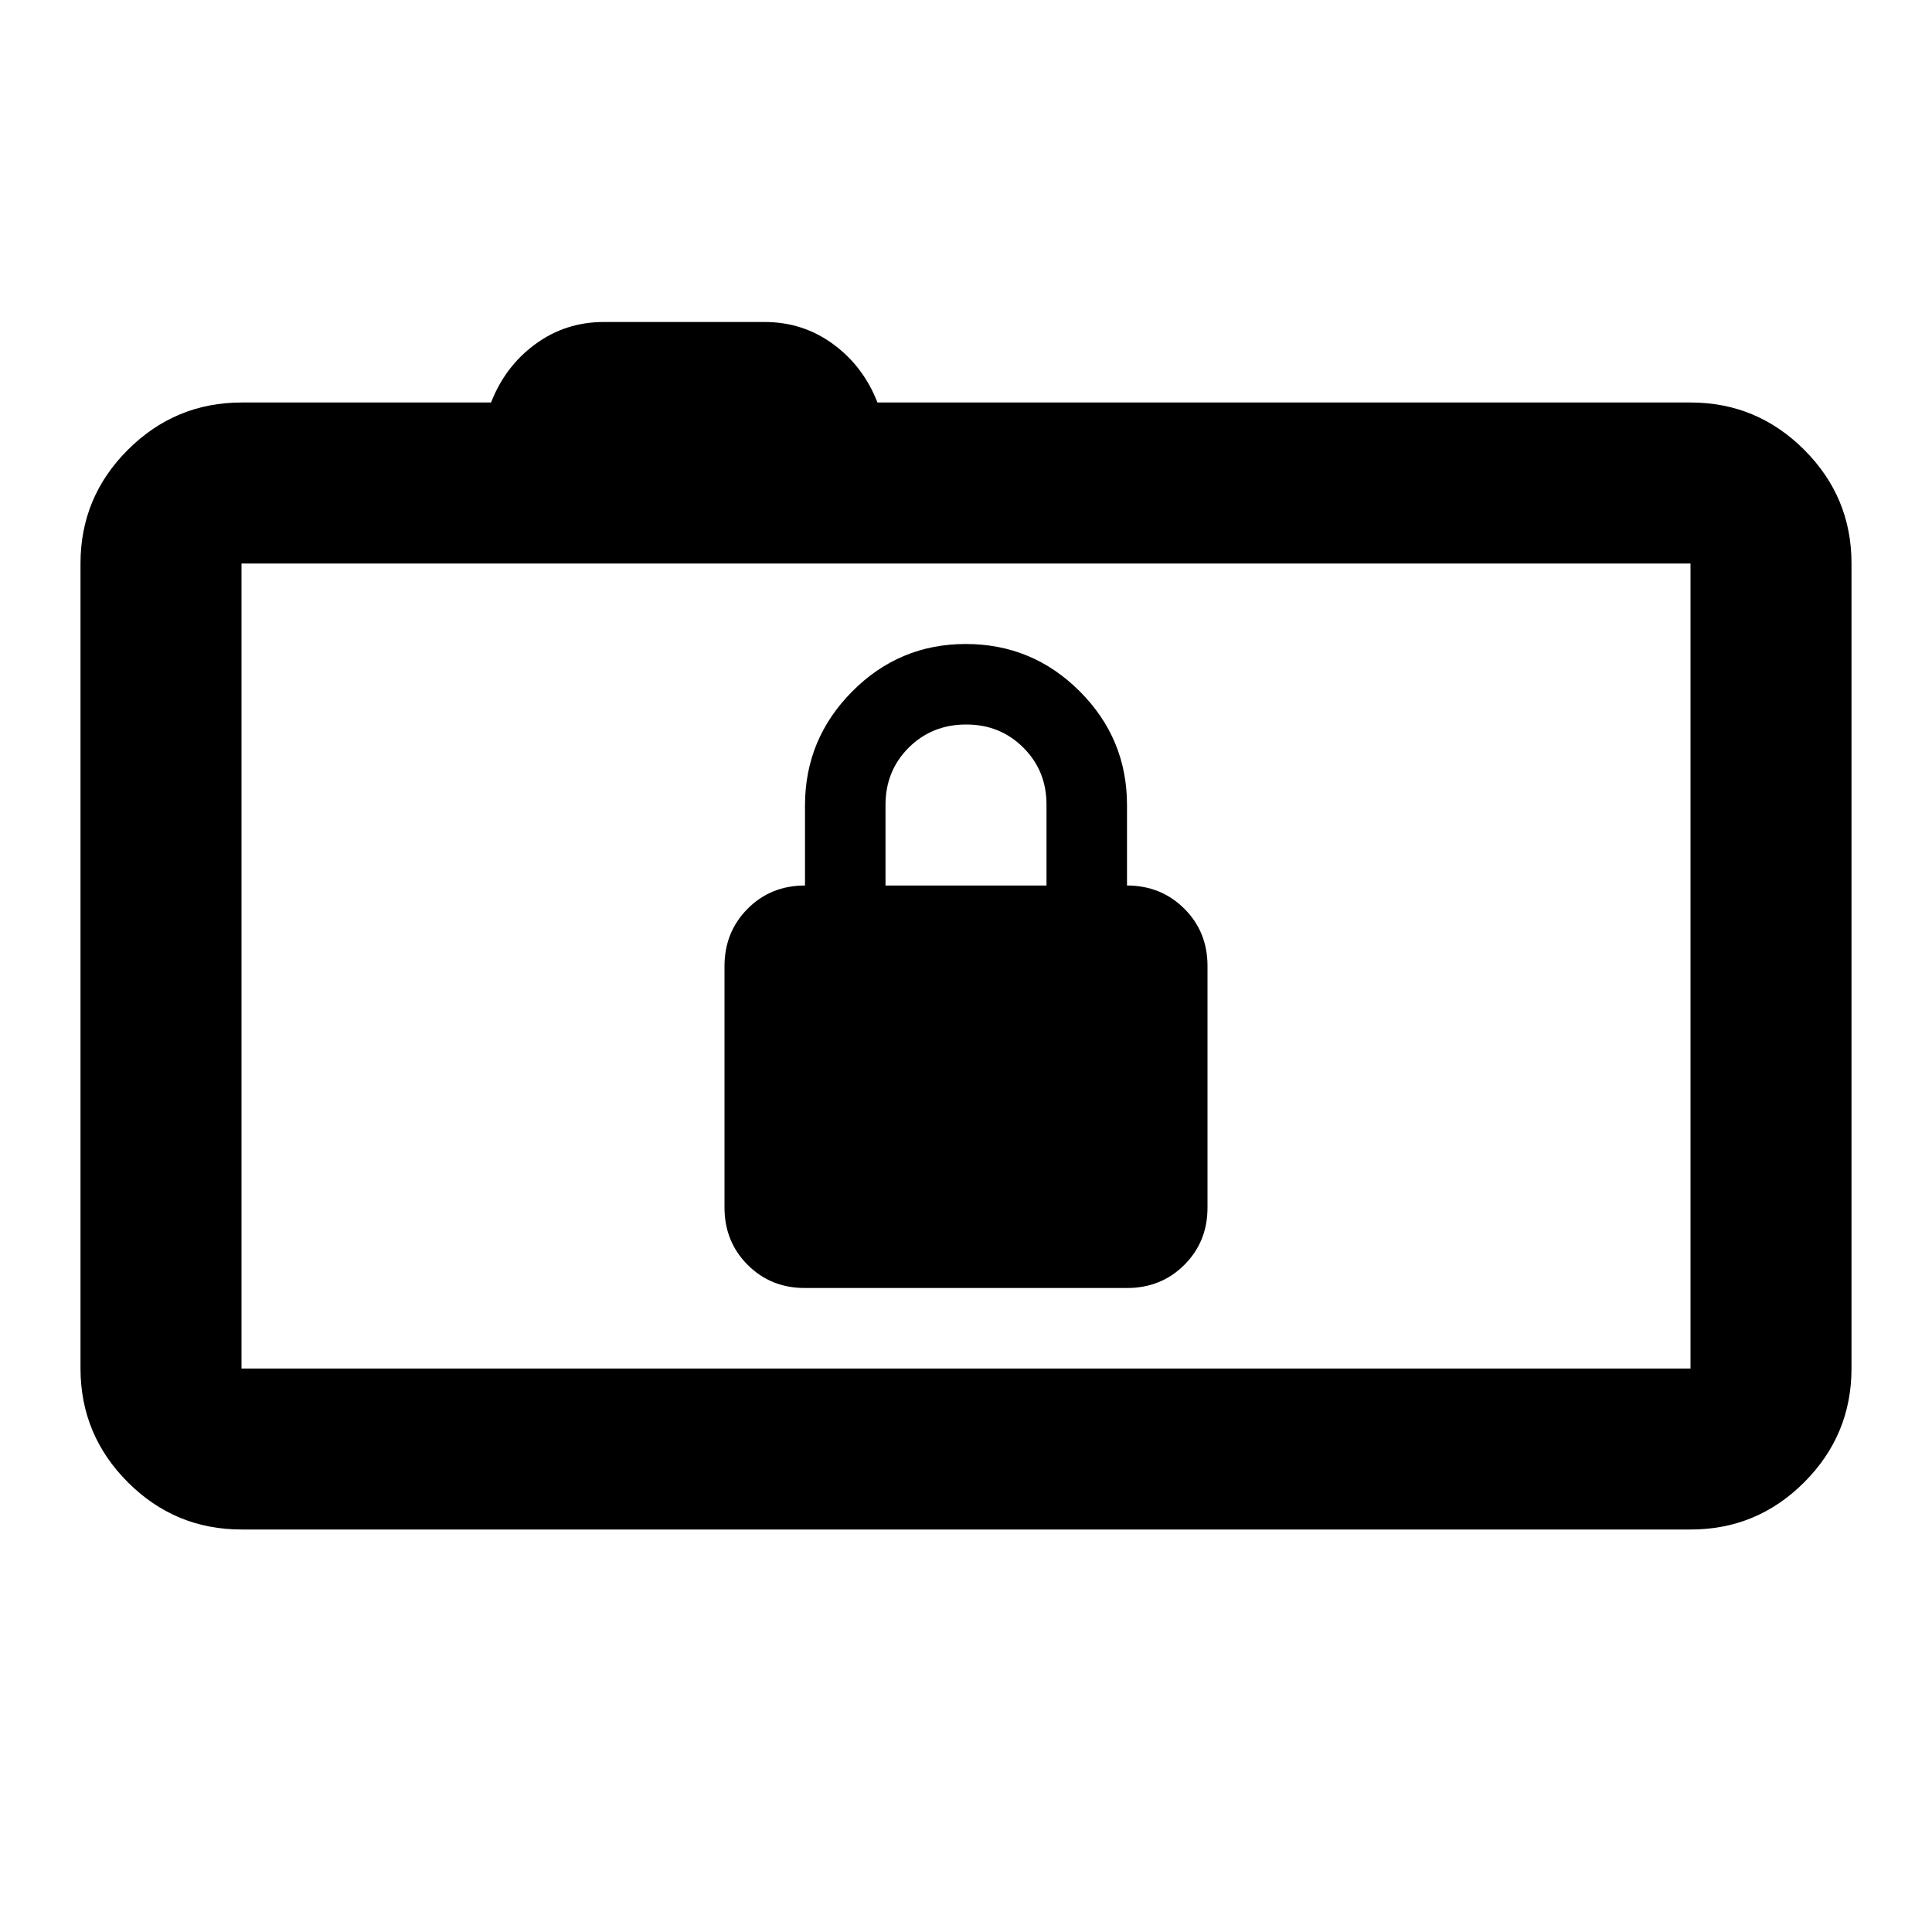 <svg xmlns="http://www.w3.org/2000/svg" viewBox="0 0 24 24" width="24" height="24"><path fill="currentColor" d="M3 19q-.825 0-1.412-.587T1 17V7q0-.825.588-1.412T3 5h3.1q.175-.45.55-.725T7.5 4h2q.475 0 .85.275T10.9 5H21q.825 0 1.413.588T23 7v10q0 .825-.587 1.413T21 19zm18-2V7H3v10zM3 7v10zm7 9h4q.425 0 .713-.288T15 15v-3q0-.425-.288-.712T14 11v-1q0-.825-.587-1.412T12 8t-1.412.588T10 10v1q-.425 0-.712.288T9 12v3q0 .425.288.713T10 16m1-5v-1q0-.425.288-.712T12 9t.713.288T13 10v1z"/></svg>